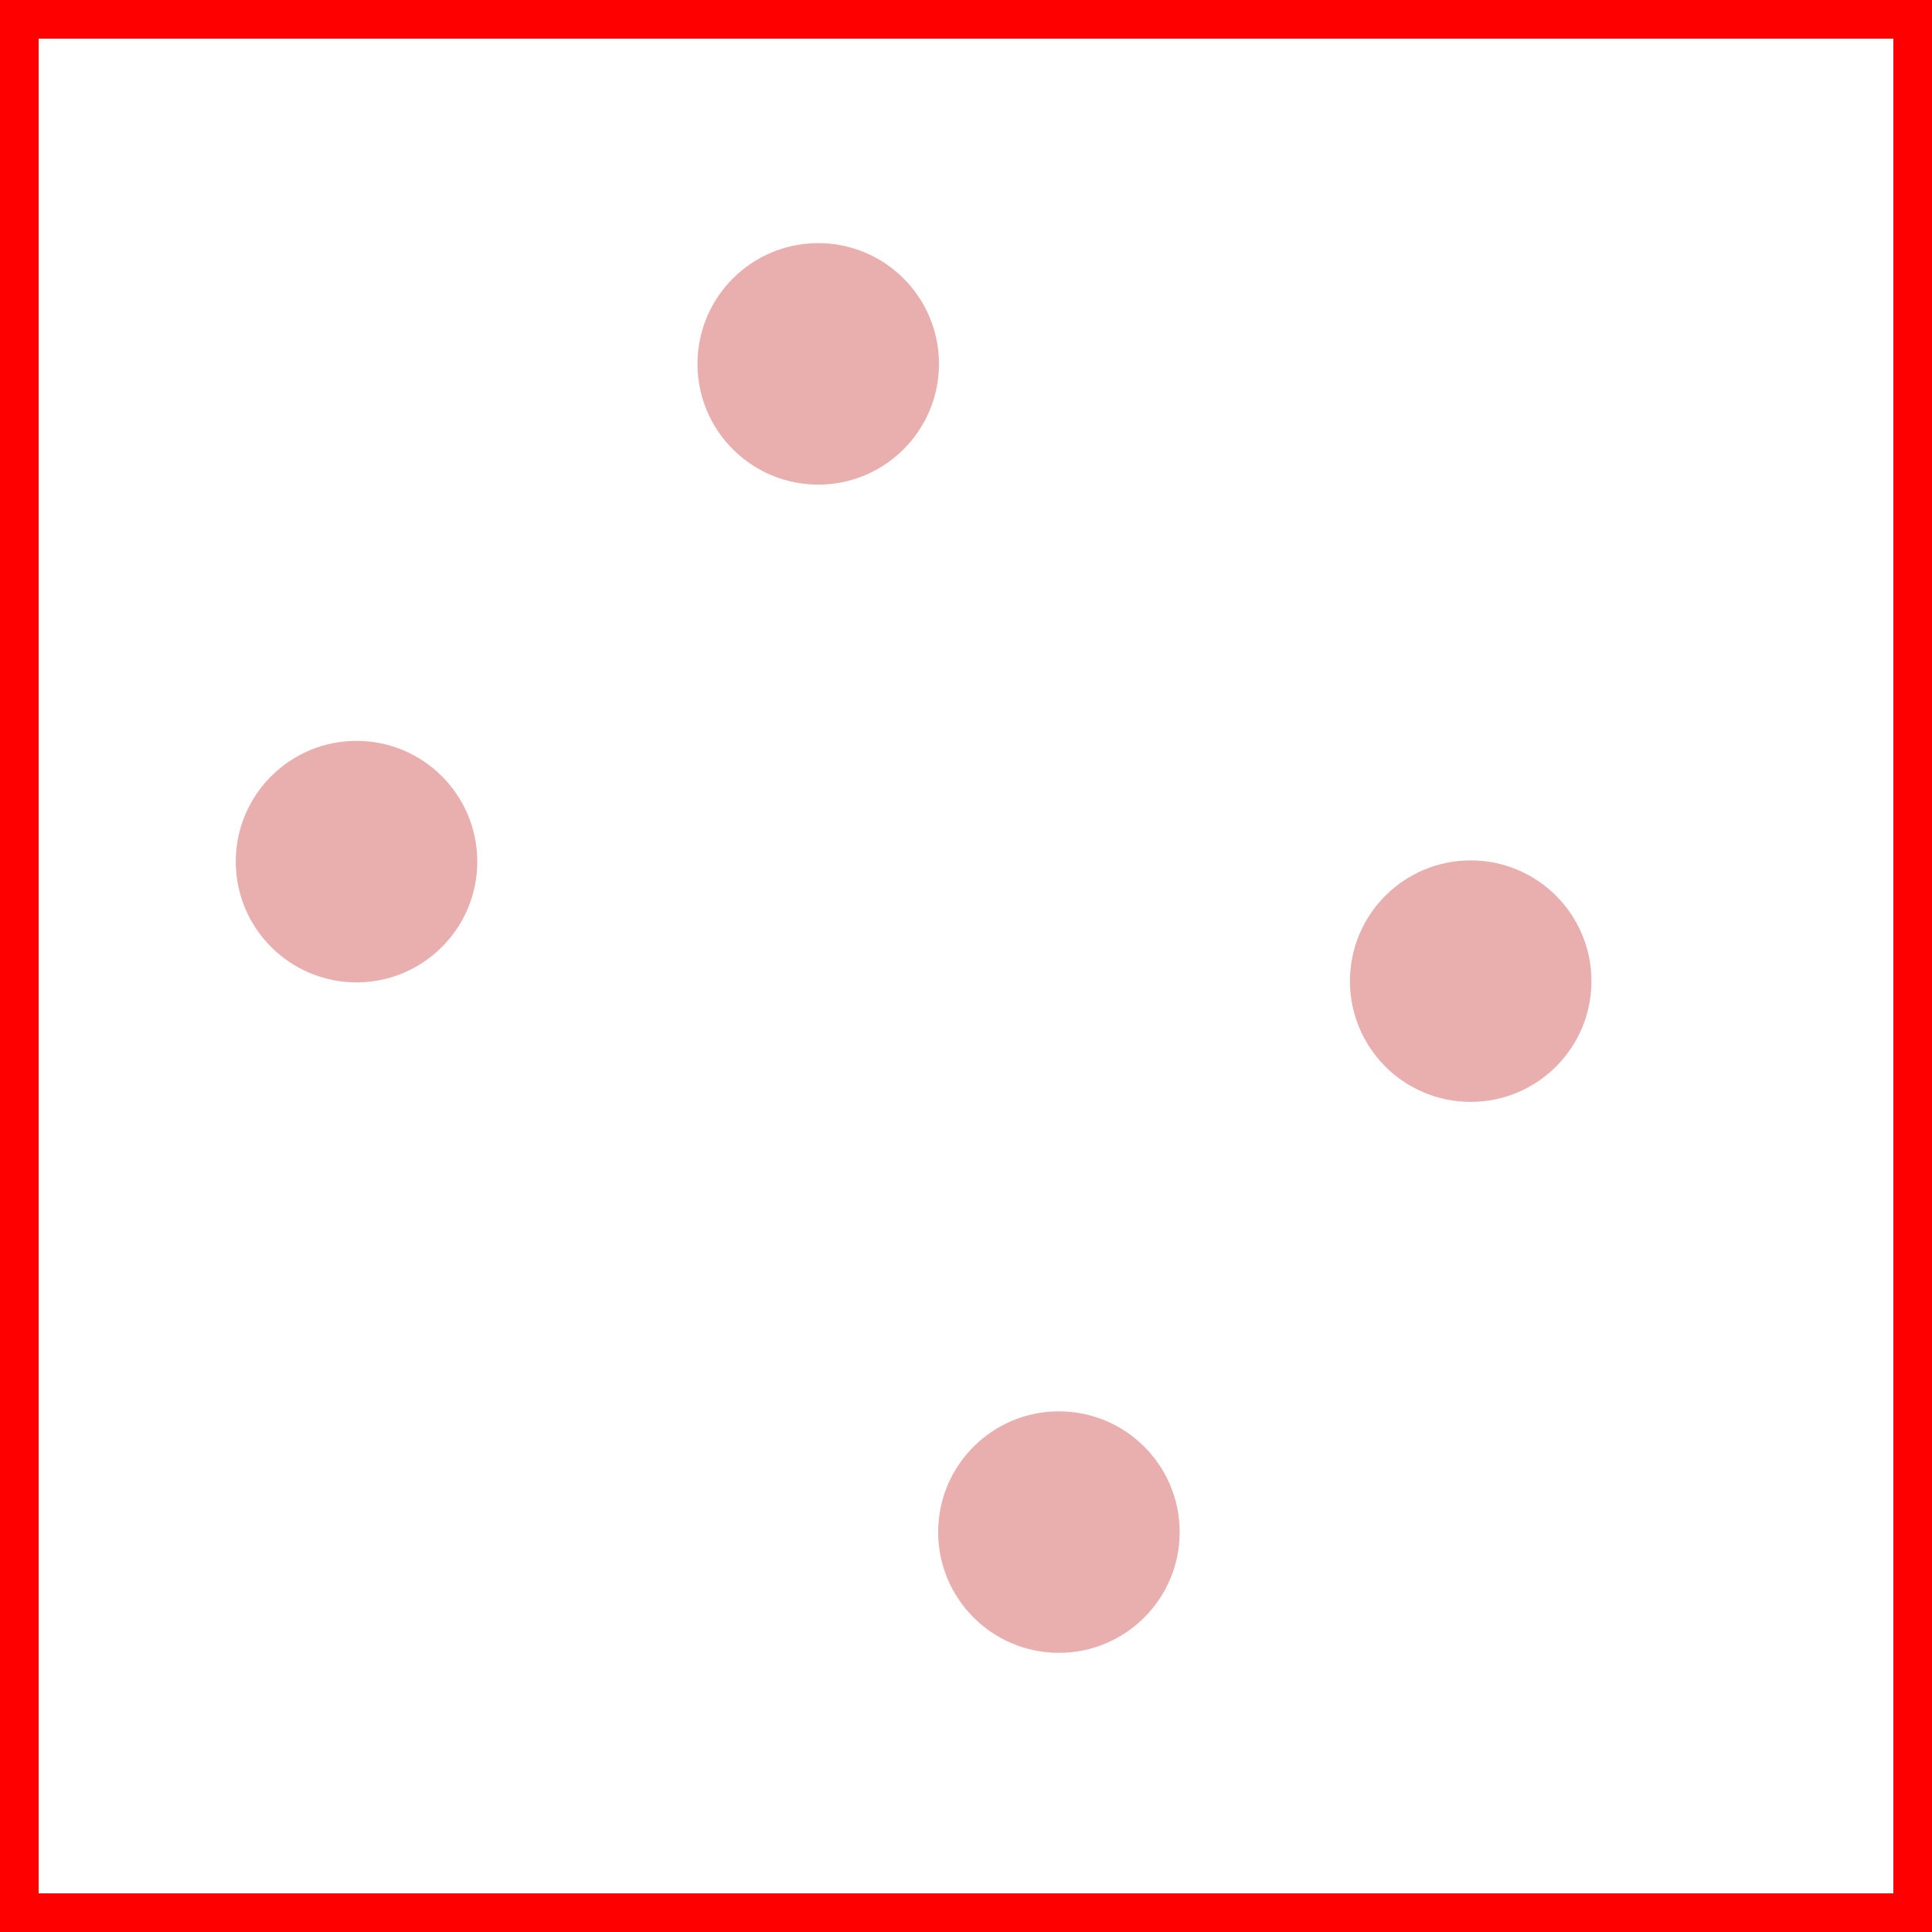 <?xml version="1.0" encoding="UTF-8" standalone="no"?>
<svg width="200" version="1.1" height="200" xmlns="http://www.w3.org/2000/svg">
   <msbl Angle="90" Attitude="1" Type="msbl_RegularSurface" Name="" id="dsc2994" Border_ID="rect4154" />
   <_3D Model="" id="_3D3024" />
   <path id="rect4154" style="fill:none;stroke:#ff0000;stroke-width:8;stroke-linecap:square"
      d="M 0,0 H 200 V 200 H 0 Z" />
   <g id="g1181" UseStyle="Duplicate">
      <circle style="fill:#e9afaf;fill-opacity:1;fill-rule:evenodd" id="path995" cx="36.907" cy="89.195"
         r="12.5" />
      <circle style="fill:#e9afaf;fill-opacity:1;fill-rule:evenodd" id="path995-1" cx="109.619" cy="158.602"
         r="12.5" />
      <circle style="fill:#e9afaf;fill-opacity:1;fill-rule:evenodd" id="path995-2" cx="152.246" cy="101.568"
         r="12.5" />
      <circle style="fill:#e9afaf;fill-opacity:1;fill-rule:evenodd" id="path995-8" cx="84.703" cy="37.669"
         r="12.5" />
   </g>
</svg>